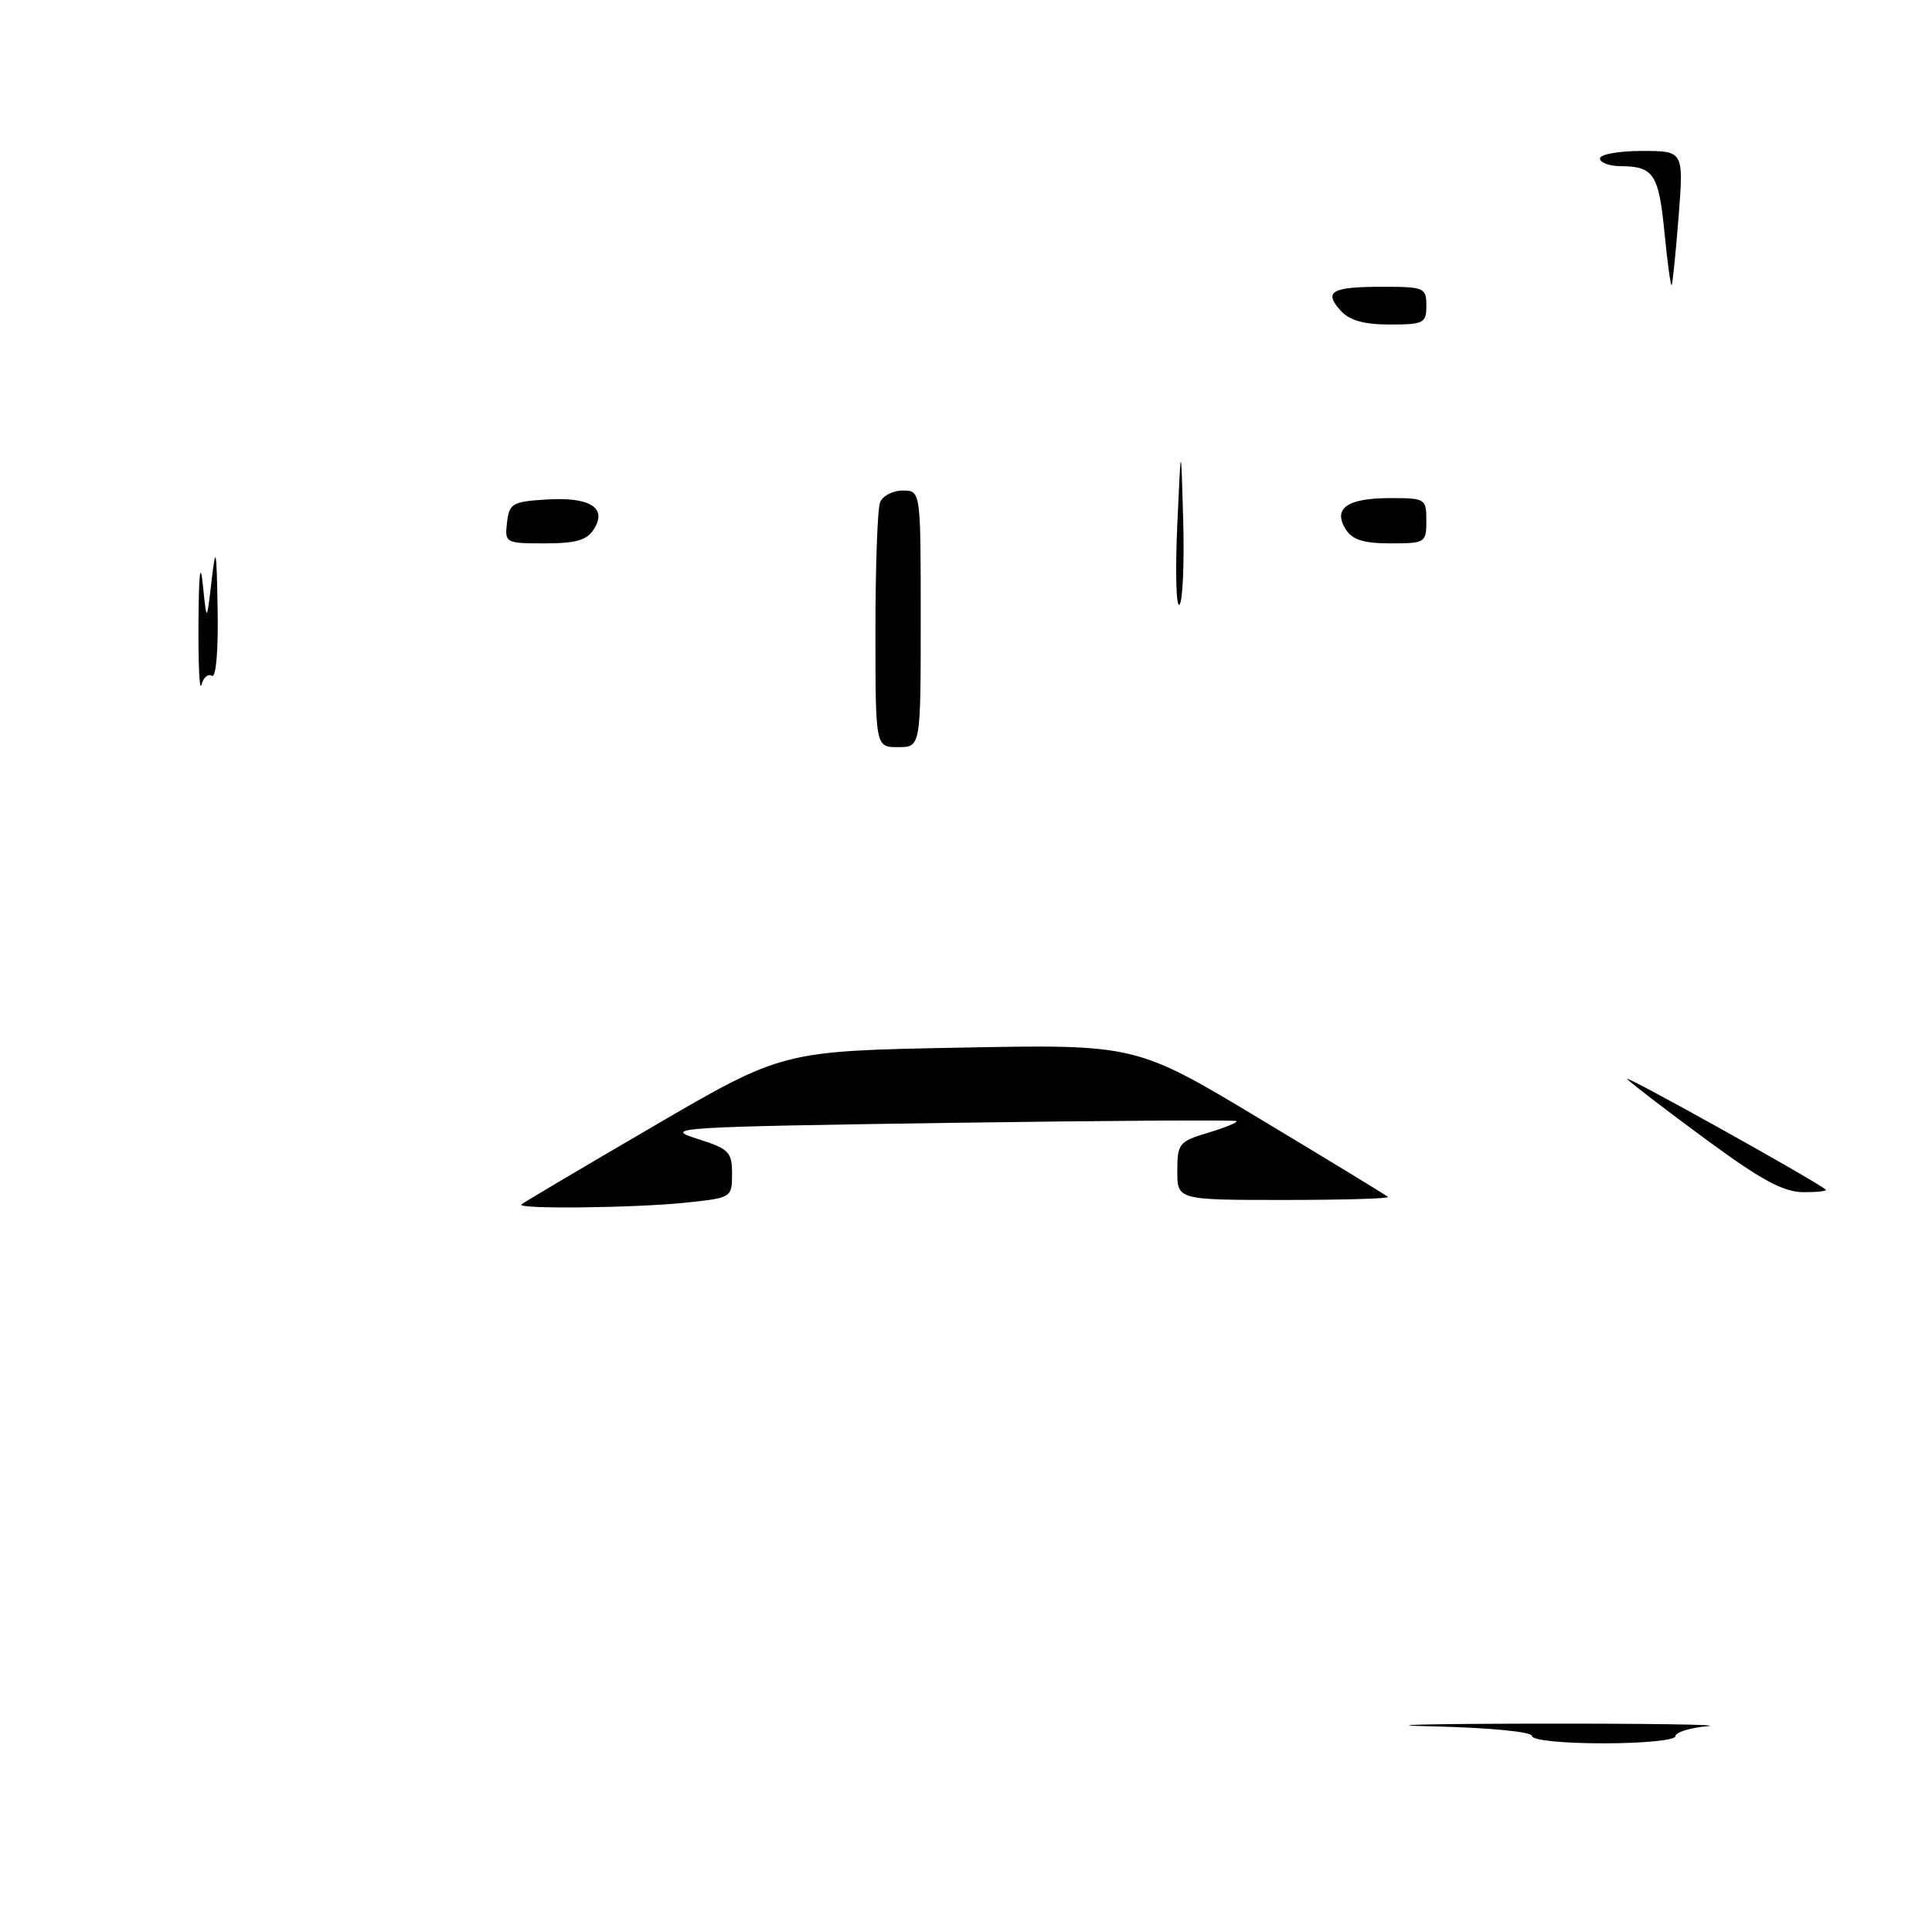 <?xml version="1.0" encoding="UTF-8" standalone="no"?>
<!DOCTYPE svg PUBLIC "-//W3C//DTD SVG 1.1//EN" "http://www.w3.org/Graphics/SVG/1.1/DTD/svg11.dtd" >
<svg xmlns="http://www.w3.org/2000/svg" xmlns:xlink="http://www.w3.org/1999/xlink" version="1.1" viewBox="0 0 256 256">
 <g >
 <path fill="currentColor"
d=" M 203.00 230.03 C 203.00 229.47 197.44 228.93 189.75 228.75 C 182.46 228.58 188.65 228.42 203.50 228.39 C 218.35 228.37 228.59 228.52 226.25 228.73 C 223.91 228.94 222.00 229.54 222.00 230.06 C 222.00 230.58 217.78 231.00 212.50 231.00 C 207.02 231.00 203.00 230.59 203.00 230.03 Z  M 69.08 159.60 C 69.31 159.38 77.19 154.71 86.59 149.23 C 103.68 139.26 103.68 139.26 127.09 138.82 C 150.50 138.37 150.50 138.37 167.00 148.29 C 176.07 153.74 183.69 158.38 183.92 158.60 C 184.15 158.82 177.96 159.00 170.17 159.00 C 156.00 159.00 156.00 159.00 156.00 155.16 C 156.00 151.53 156.22 151.25 160.10 150.09 C 162.35 149.41 164.04 148.72 163.85 148.55 C 163.66 148.38 146.40 148.49 125.50 148.79 C 89.80 149.31 87.79 149.44 92.25 150.85 C 96.61 152.23 97.00 152.61 97.00 155.53 C 97.00 158.69 96.96 158.72 90.85 159.36 C 84.10 160.06 68.42 160.24 69.08 159.60 Z  M 226.12 151.03 C 220.96 147.24 216.23 143.62 215.62 142.99 C 214.70 142.05 240.59 156.47 241.92 157.63 C 242.15 157.83 240.80 157.98 238.92 157.97 C 236.29 157.94 233.32 156.33 226.12 151.03 Z  M 116.00 83.58 C 116.00 75.10 116.27 67.45 116.61 66.58 C 116.94 65.71 118.29 65.00 119.61 65.00 C 122.00 65.00 122.00 65.00 122.00 82.00 C 122.00 99.00 122.00 99.00 119.00 99.00 C 116.00 99.00 116.00 99.00 116.00 83.58 Z  M 26.30 82.50 C 26.34 75.96 26.54 74.23 26.88 77.50 C 27.39 82.50 27.39 82.50 28.03 77.00 C 28.60 72.13 28.69 72.57 28.84 80.81 C 28.93 86.29 28.62 89.88 28.08 89.55 C 27.57 89.23 26.94 89.77 26.69 90.74 C 26.44 91.71 26.26 88.00 26.30 82.50 Z  M 155.99 69.70 C 156.49 58.50 156.49 58.50 156.78 68.91 C 156.94 74.64 156.72 79.68 156.29 80.12 C 155.85 80.55 155.72 75.87 155.99 69.70 Z  M 67.18 69.25 C 67.47 66.72 67.89 66.47 72.33 66.19 C 78.14 65.82 80.49 67.25 78.71 70.09 C 77.78 71.58 76.36 72.00 72.19 72.00 C 66.97 72.00 66.87 71.95 67.18 69.25 Z  M 178.31 70.13 C 176.58 67.36 178.52 66.00 184.20 66.00 C 188.87 66.00 189.00 66.08 189.00 69.00 C 189.00 71.91 188.86 72.00 184.24 72.00 C 180.67 72.00 179.19 71.53 178.31 70.13 Z  M 177.65 41.17 C 175.35 38.62 176.43 38.00 183.17 38.00 C 188.72 38.00 189.00 38.12 189.00 40.50 C 189.00 42.82 188.66 43.00 184.15 43.00 C 180.73 43.00 178.82 42.46 177.65 41.17 Z  M 220.55 30.79 C 219.79 23.06 219.11 22.04 214.75 22.02 C 213.24 22.01 212.00 21.55 212.00 21.00 C 212.00 20.45 214.50 20.00 217.55 20.00 C 223.10 20.00 223.10 20.00 222.42 28.75 C 222.04 33.56 221.63 37.63 221.50 37.78 C 221.37 37.94 220.94 34.79 220.55 30.79 Z "/>
</g>
</svg>